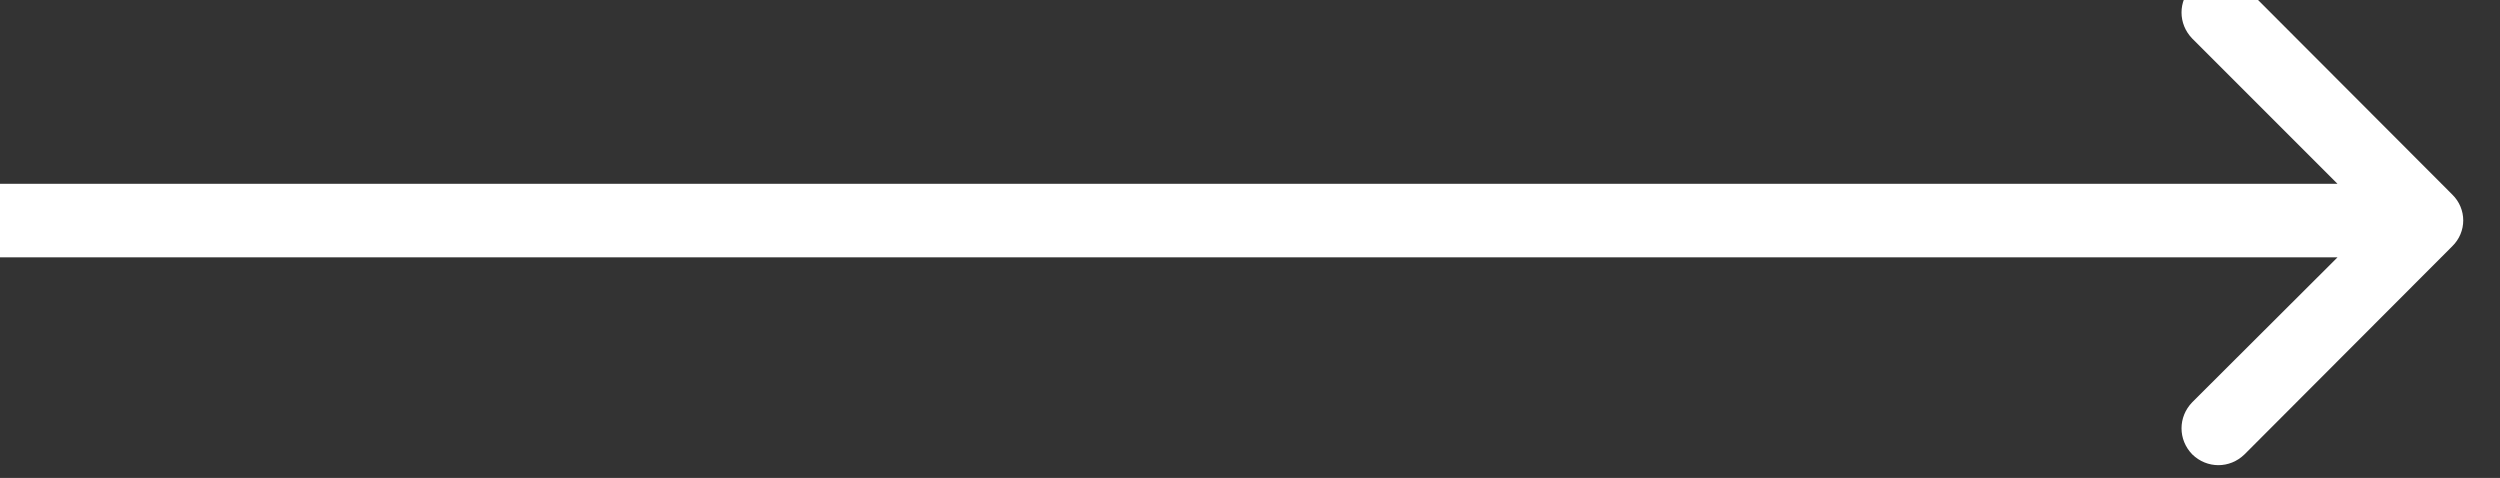 <svg width="68" height="13" viewBox="0 0 68 13" fill="none" xmlns="http://www.w3.org/2000/svg" xmlns:xlink="http://www.w3.org/1999/xlink">
	<rect x="0" y="0" width="68" height="13" fill="#333333" stroke="none"/>
	<desc>
			Created with Pixso.
	</desc>
	<defs/>
	<path id="Arrow 4" d="M63.58 5L59.63 1.05C59.24 0.65 59.24 0.03 59.63 -0.37C60.03 -0.76 60.65 -0.76 61.05 -0.37L66.7 5.29C67.1 5.68 67.1 6.31 66.7 6.7L61.05 12.36C60.65 12.75 60.03 12.75 59.63 12.36C59.24 11.96 59.24 11.34 59.63 10.94L63.58 7L0 7L0 5L63.58 5Z" fill="#FFFFFF" fill-opacity="1" fill-rule="evenodd"/>
</svg>
